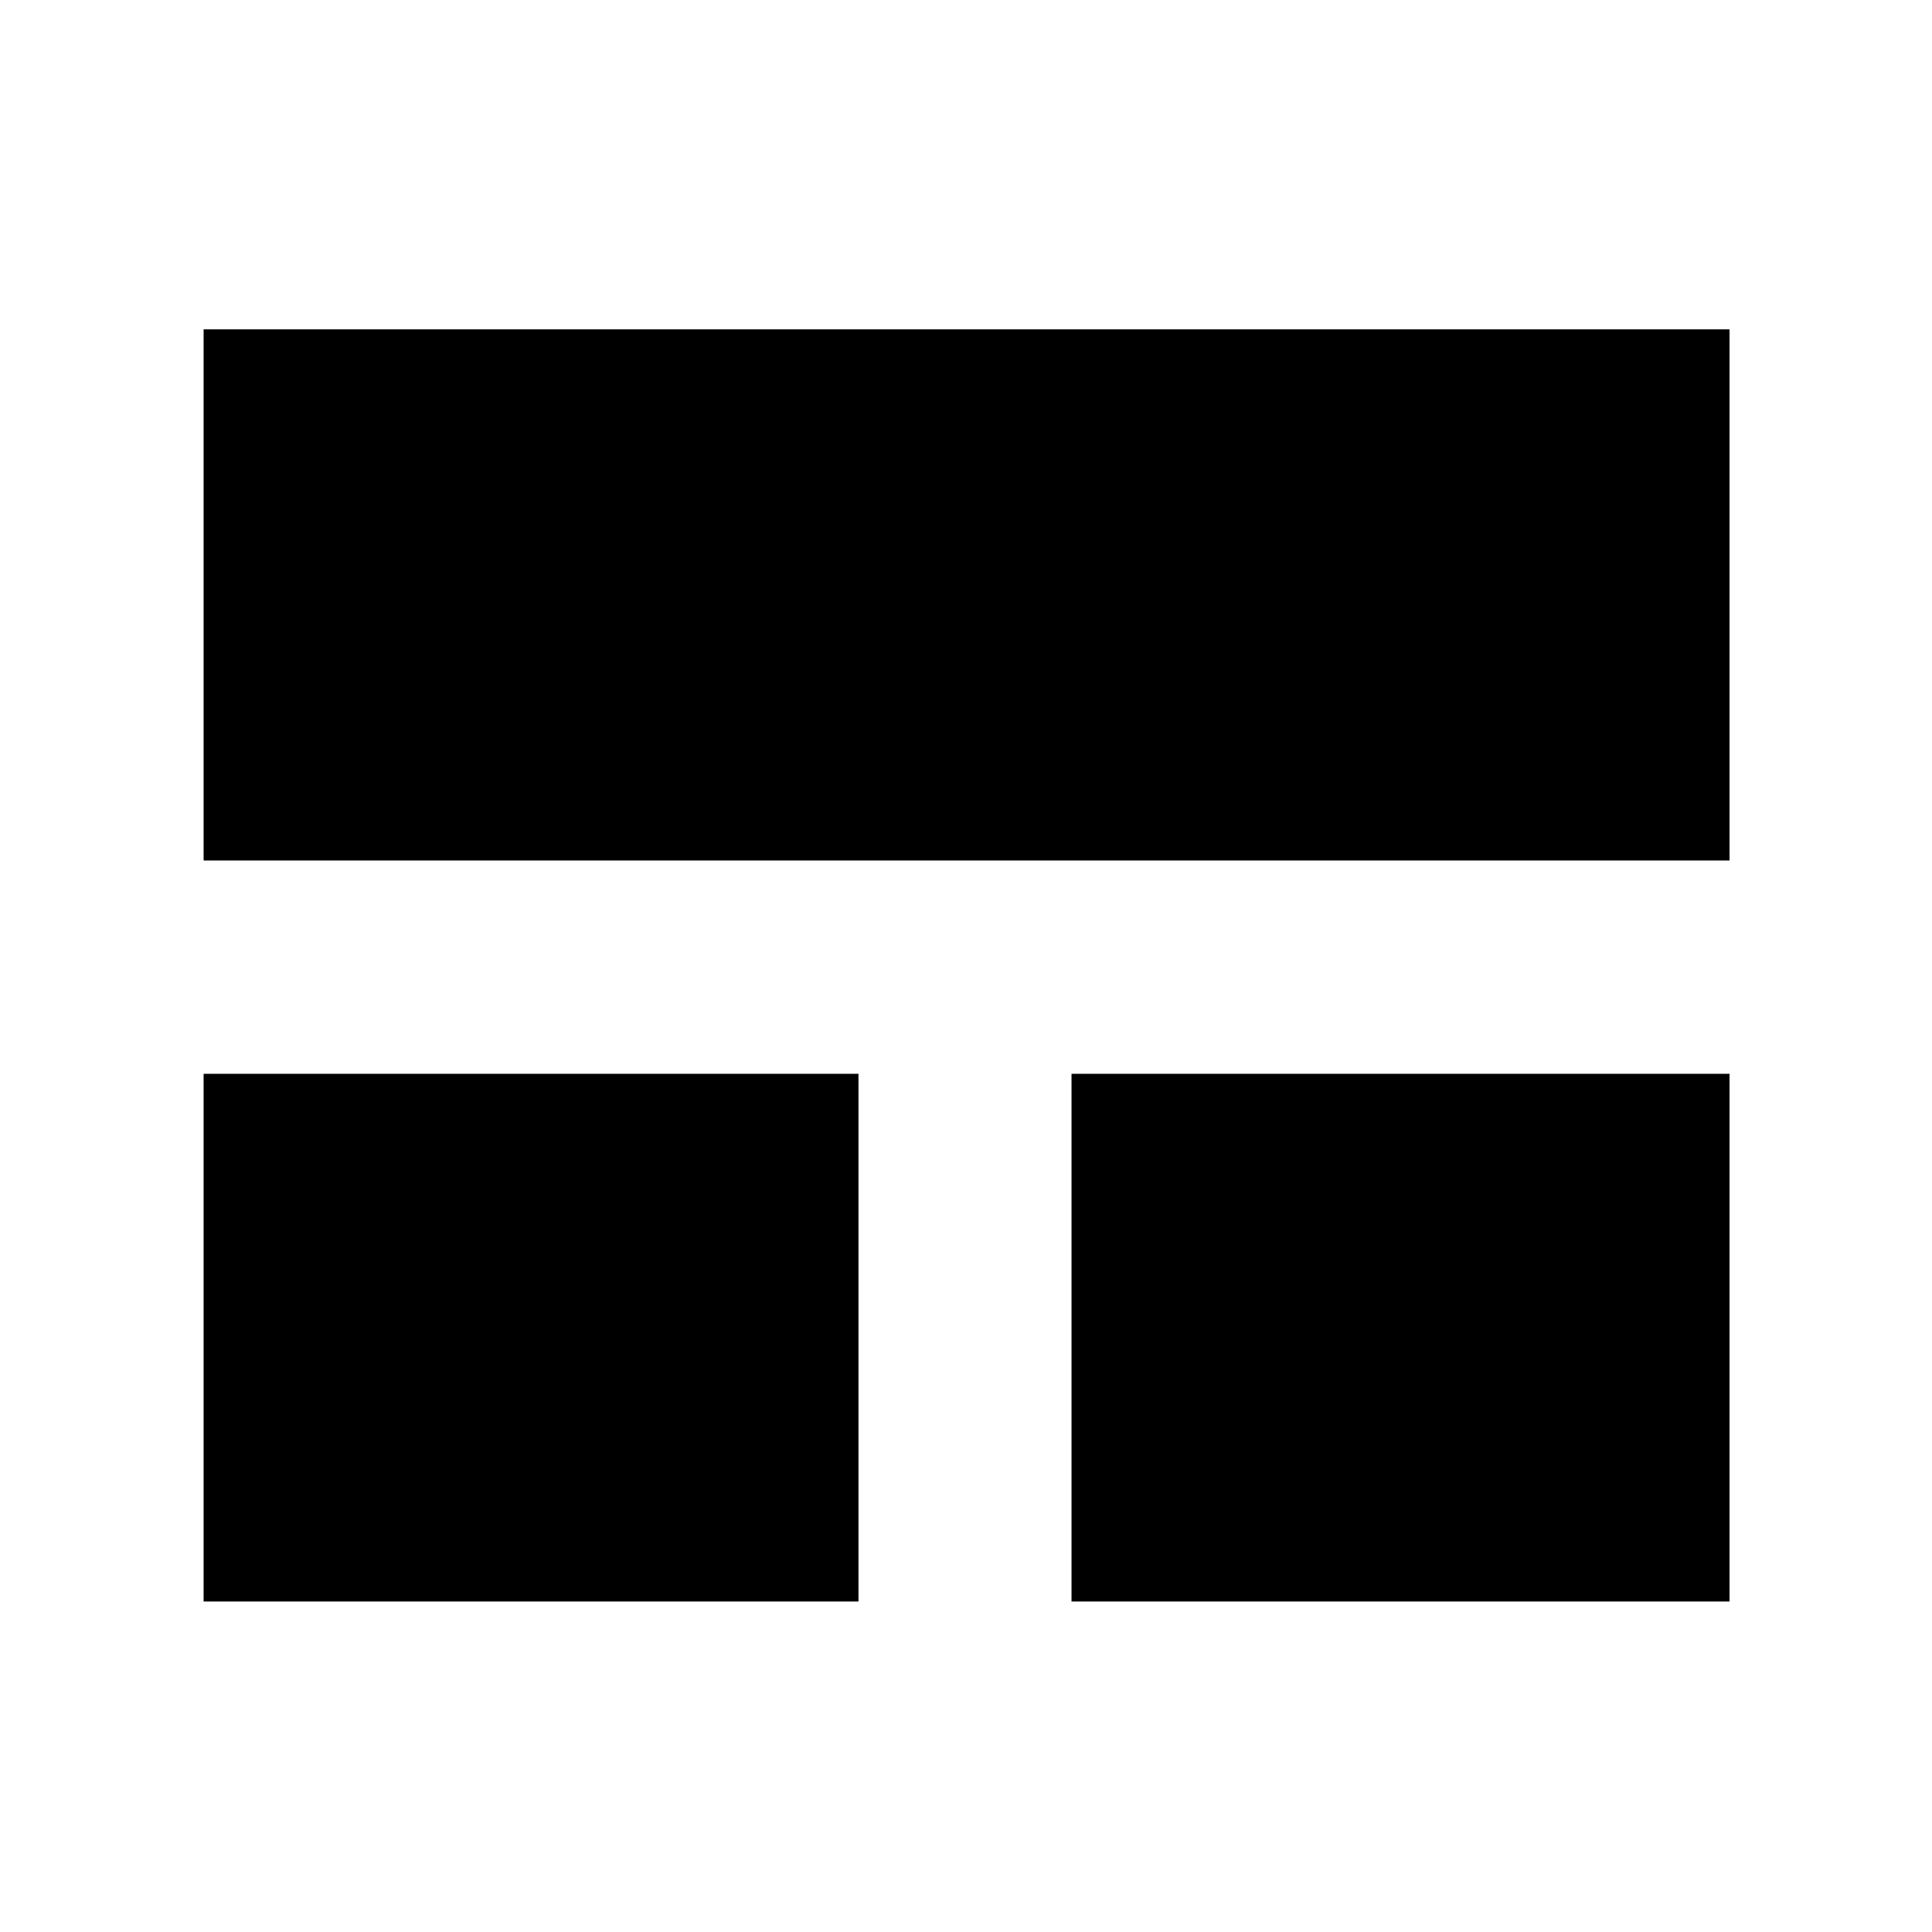 <svg xmlns="http://www.w3.org/2000/svg" height="48" viewBox="0 -960 960 960" width="48"><path d="M101.17-164.22v-262.21h325.4v262.21h-325.4Zm431.26 0v-262.21h326.96v262.21H532.43ZM101.17-532.43v-263.92h758.22v263.92H101.17Z"/></svg>